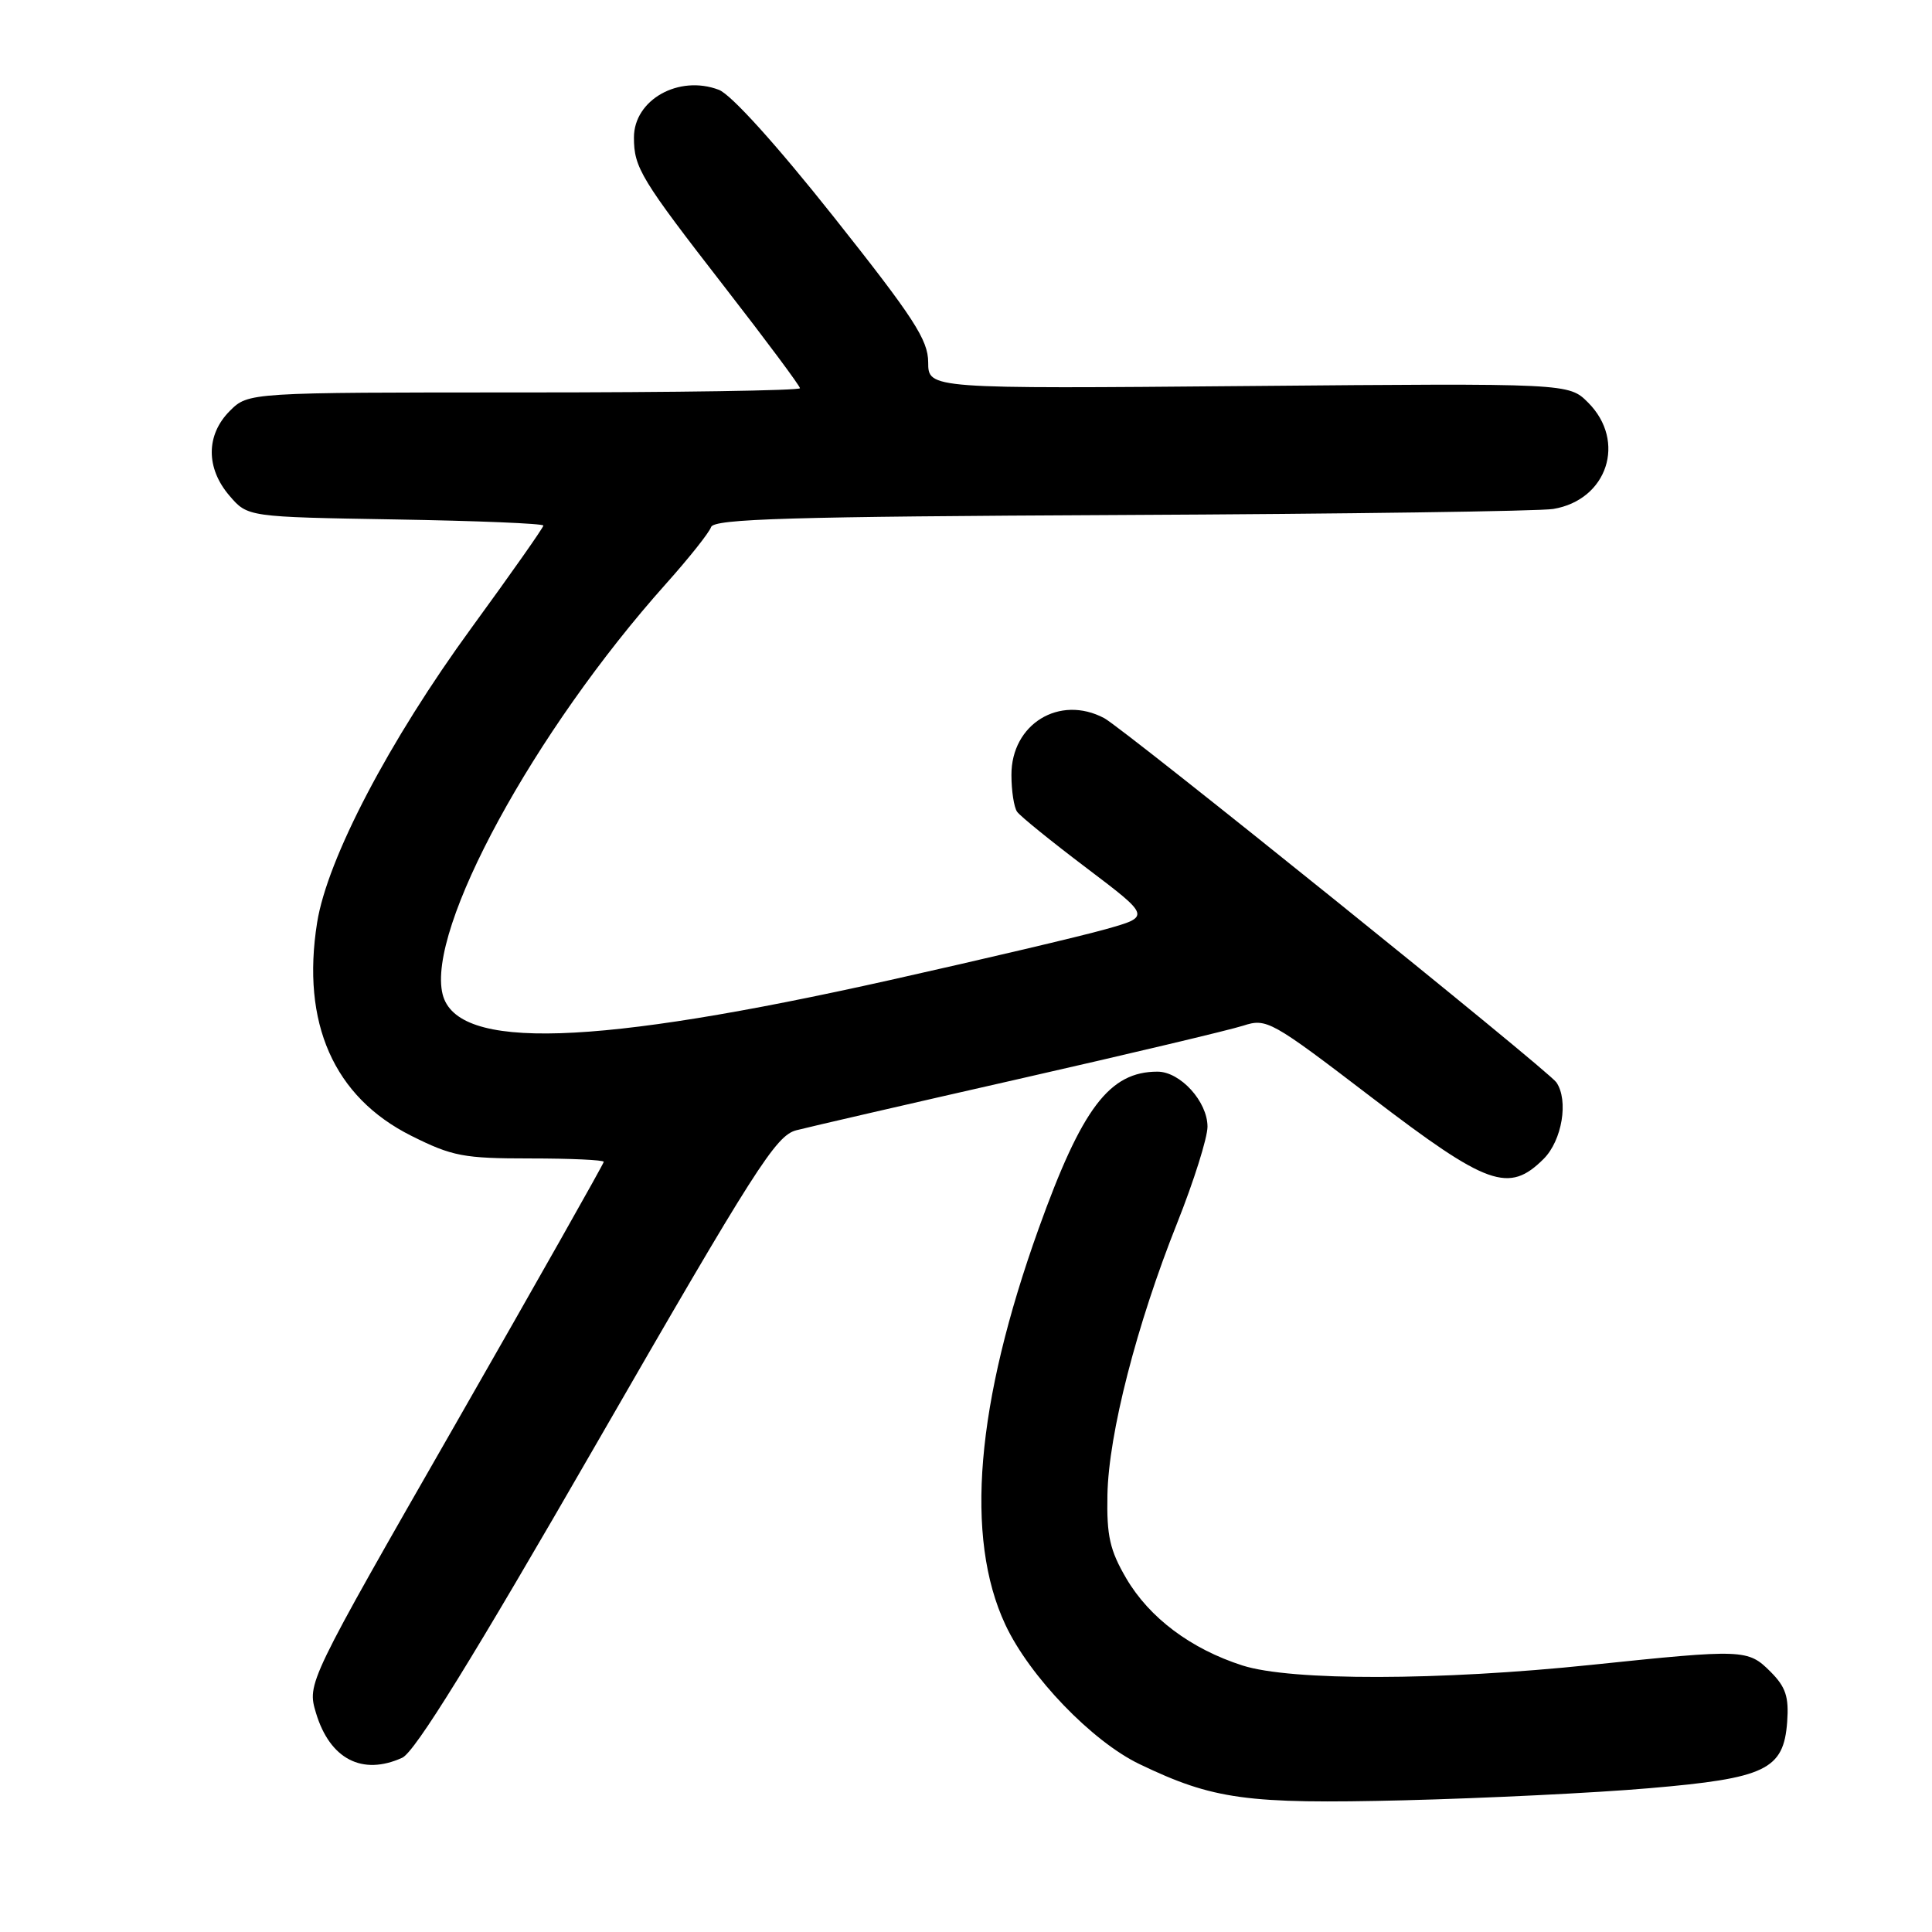 <?xml version="1.0" encoding="UTF-8" standalone="no"?>
<!DOCTYPE svg PUBLIC "-//W3C//DTD SVG 1.1//EN" "http://www.w3.org/Graphics/SVG/1.1/DTD/svg11.dtd" >
<svg xmlns="http://www.w3.org/2000/svg" xmlns:xlink="http://www.w3.org/1999/xlink" version="1.1" viewBox="0 0 256 256">
 <g >
 <path fill="currentColor"
d=" M 218.50 236.95 C 233.99 235.63 236.34 234.50 236.81 228.16 C 237.05 224.83 236.62 223.53 234.60 221.51 C 231.61 218.52 231.06 218.50 210.89 220.60 C 190.73 222.71 171.08 222.74 164.65 220.69 C 157.81 218.50 152.31 214.38 149.24 209.15 C 147.06 205.42 146.63 203.52 146.74 198.08 C 146.89 190.01 150.61 175.52 155.98 162.06 C 158.19 156.51 160.00 150.76 160.00 149.29 C 160.00 145.97 156.40 142.00 153.37 142.00 C 147.01 142.00 143.37 146.80 137.63 162.79 C 129.31 185.97 127.81 203.72 133.21 215.27 C 136.41 222.12 144.70 230.74 151.00 233.76 C 160.77 238.45 165.17 239.06 186.00 238.55 C 196.72 238.28 211.35 237.57 218.50 236.95 Z  M 53.30 232.91 C 54.98 232.14 62.59 219.84 79.09 191.19 C 100.08 154.75 102.81 150.48 105.50 149.77 C 107.15 149.34 120.42 146.28 135.00 142.97 C 149.57 139.66 162.95 136.48 164.72 135.91 C 167.84 134.90 168.39 135.20 181.77 145.43 C 197.12 157.16 199.93 158.16 204.55 153.55 C 206.98 151.11 207.87 145.82 206.23 143.42 C 205.17 141.85 148.91 96.54 146.32 95.16 C 140.39 92.01 133.99 95.94 134.02 102.70 C 134.02 104.79 134.36 106.98 134.77 107.56 C 135.17 108.14 139.32 111.50 143.99 115.03 C 152.47 121.45 152.47 121.45 146.49 123.13 C 143.19 124.06 130.38 127.08 118.00 129.85 C 78.64 138.65 60.53 139.23 58.65 131.75 C 56.49 123.14 70.77 96.90 88.26 77.34 C 91.29 73.95 93.97 70.58 94.22 69.84 C 94.58 68.75 104.60 68.45 148.58 68.24 C 178.24 68.10 203.99 67.74 205.81 67.44 C 212.99 66.25 215.55 58.46 210.43 53.34 C 207.87 50.78 207.87 50.78 165.43 51.15 C 123.00 51.52 123.00 51.52 122.99 48.01 C 122.98 45.03 121.08 42.11 110.45 28.71 C 102.82 19.10 96.87 12.52 95.25 11.90 C 89.94 9.88 84.00 13.22 84.00 18.22 C 84.00 22.23 84.91 23.72 96.14 38.19 C 101.56 45.17 106.00 51.14 106.00 51.44 C 106.00 51.75 89.55 52.00 69.45 52.00 C 32.91 52.00 32.91 52.00 30.45 54.45 C 27.28 57.63 27.26 62.03 30.41 65.69 C 32.82 68.50 32.82 68.50 52.41 68.83 C 63.19 69.01 72.00 69.37 72.00 69.64 C 72.00 69.91 67.72 76.00 62.49 83.17 C 51.56 98.15 43.37 113.79 42.02 122.25 C 39.90 135.56 44.23 145.36 54.50 150.50 C 59.94 153.22 61.42 153.50 70.25 153.50 C 75.61 153.50 80.00 153.70 80.00 153.95 C 80.00 154.19 71.16 169.83 60.35 188.71 C 40.69 223.02 40.69 223.02 41.87 226.98 C 43.71 233.09 48.00 235.32 53.30 232.91 Z "/>
</g>
</svg>
